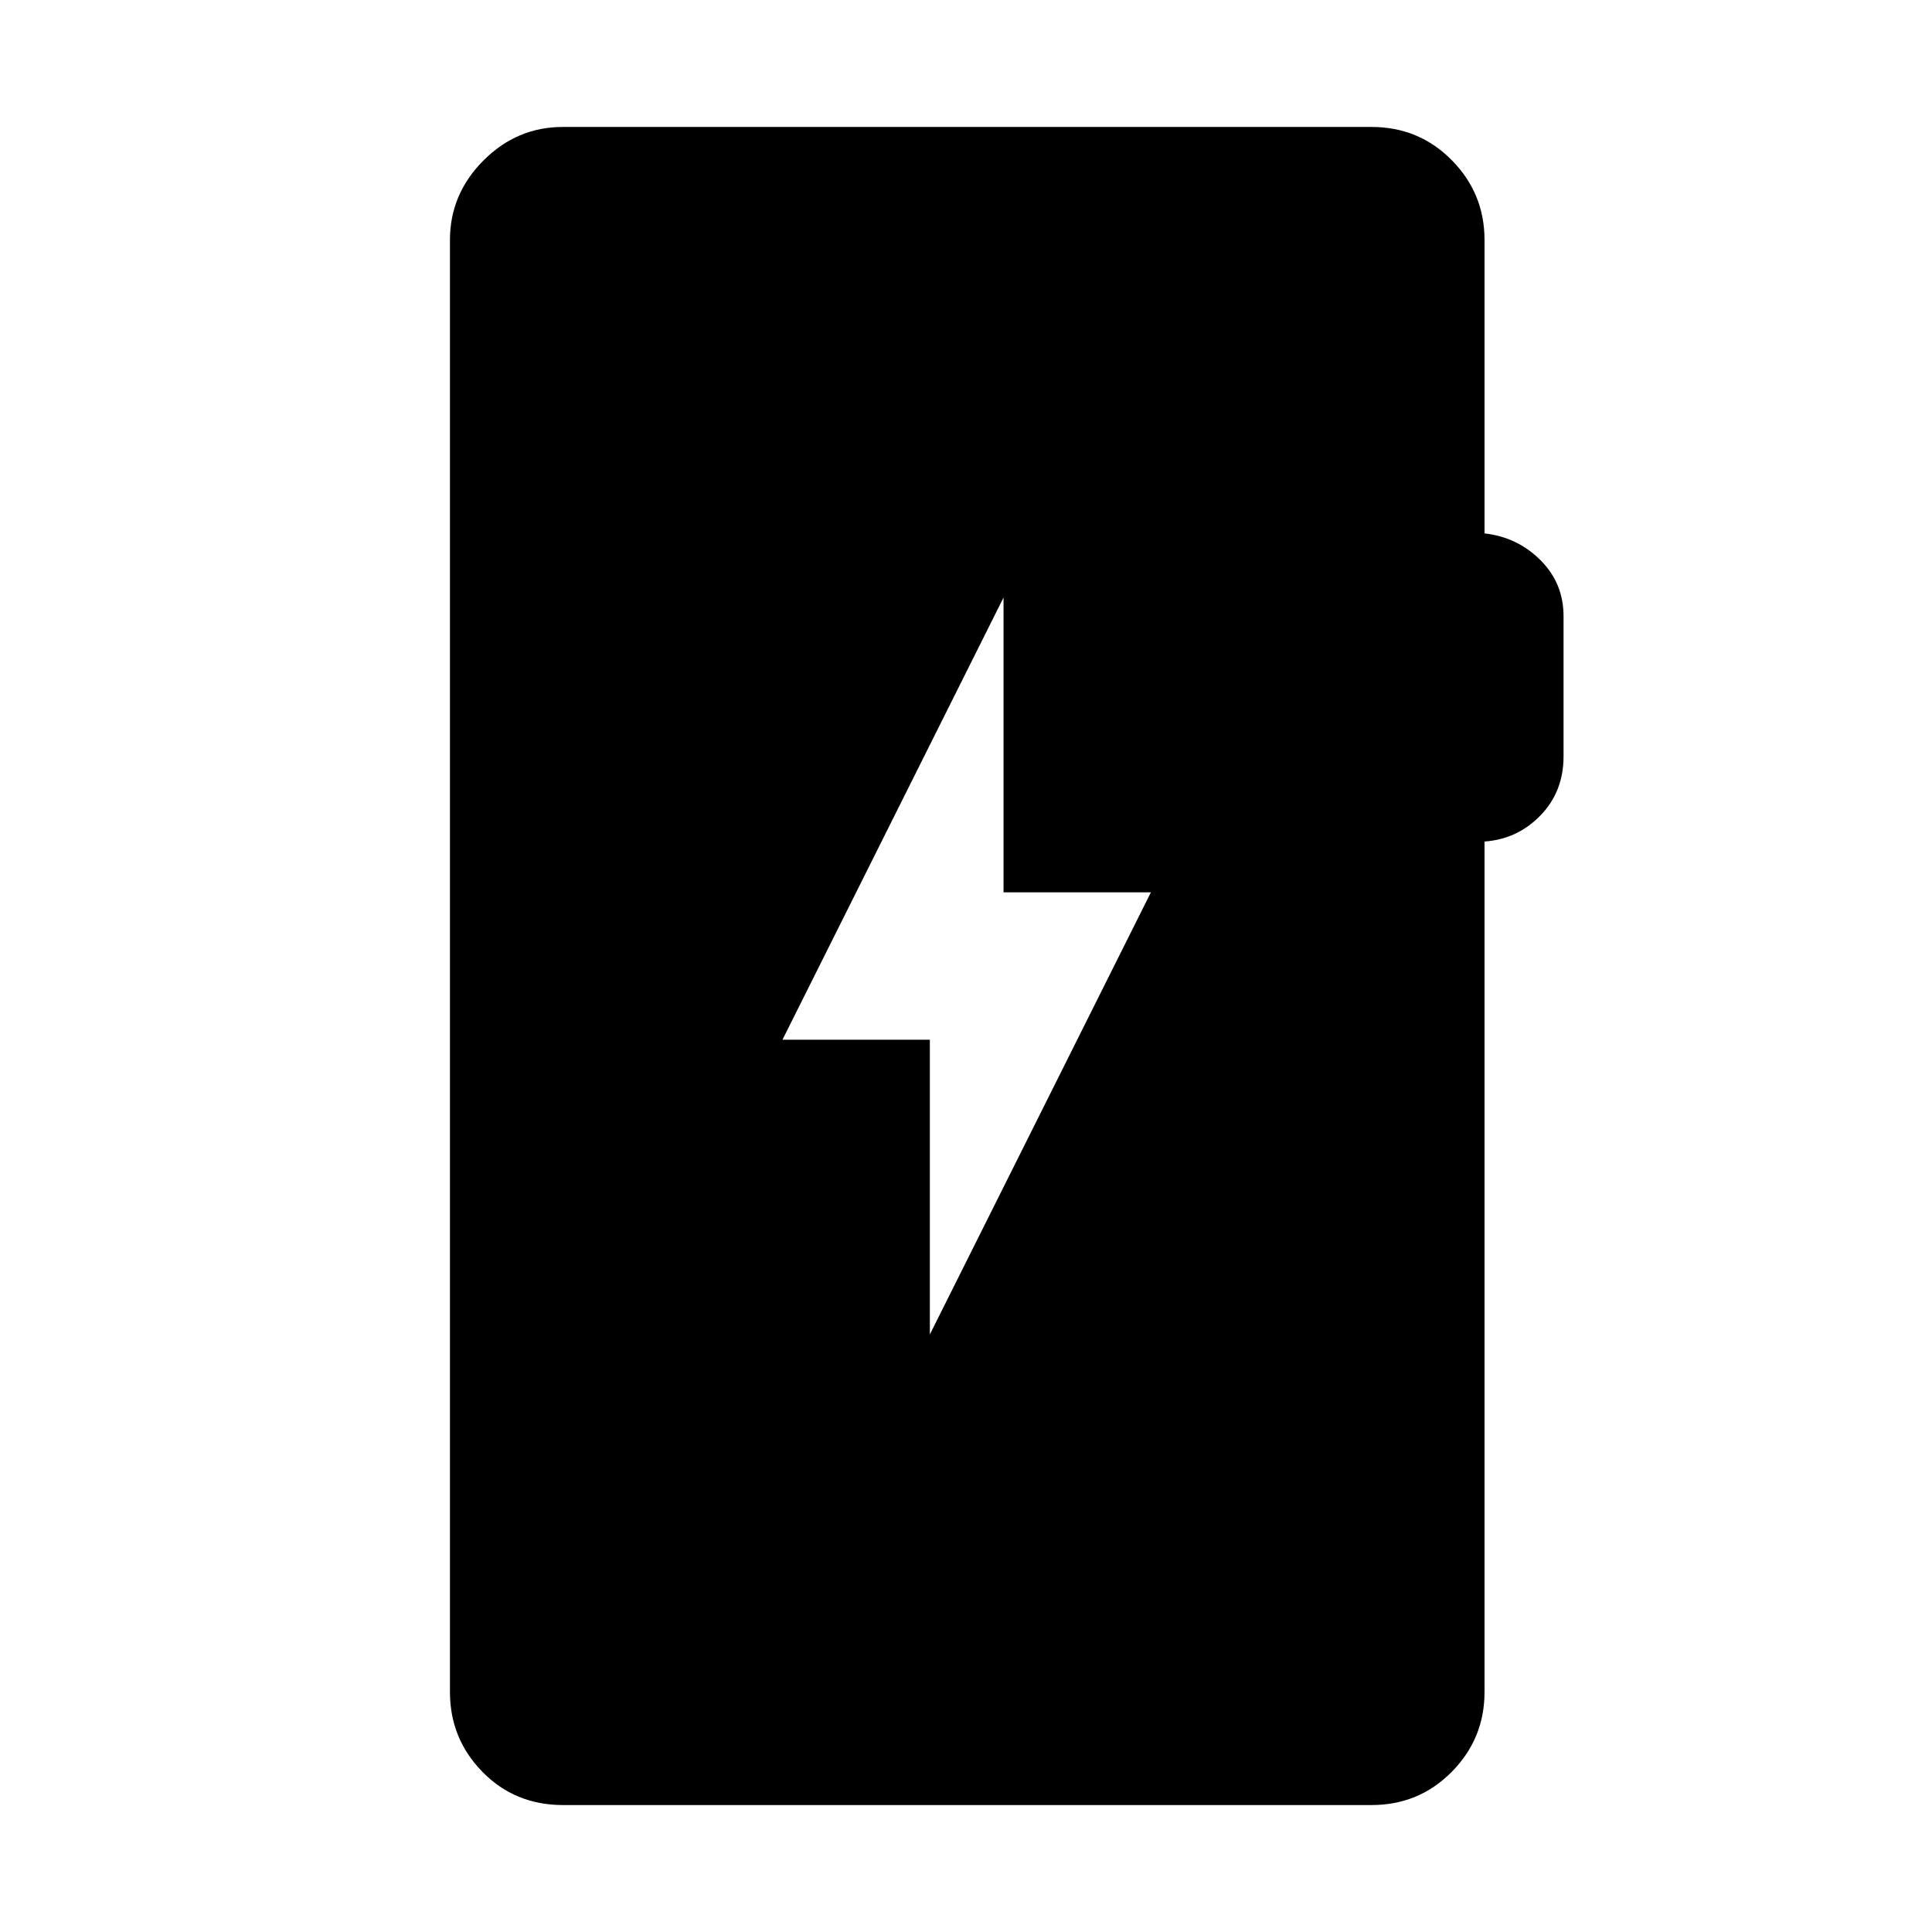 <svg xmlns="http://www.w3.org/2000/svg" height="48" viewBox="0 -960 960 960" width="48"><path d="M279.73-63.08q-23.86 0-40.01-16.49-16.14-16.49-16.14-39.66v-721.54q0-22.74 16.61-39.45 16.6-16.7 39.54-16.7H681.5q23.55 0 39.85 16.49t16.3 39.66v145.81q16.35 1.85 27.81 13.31 11.46 11.46 11.46 27.84v69.65q0 17.51-11.46 29.33Q754-543 737.65-541.85v422.62q0 23.17-16.3 39.66-16.3 16.49-39.85 16.49H279.73Zm182.31-233.84 109.84-219.7h-73.23v-146.46l-109.84 219.7h73.23v146.46Z"/></svg>